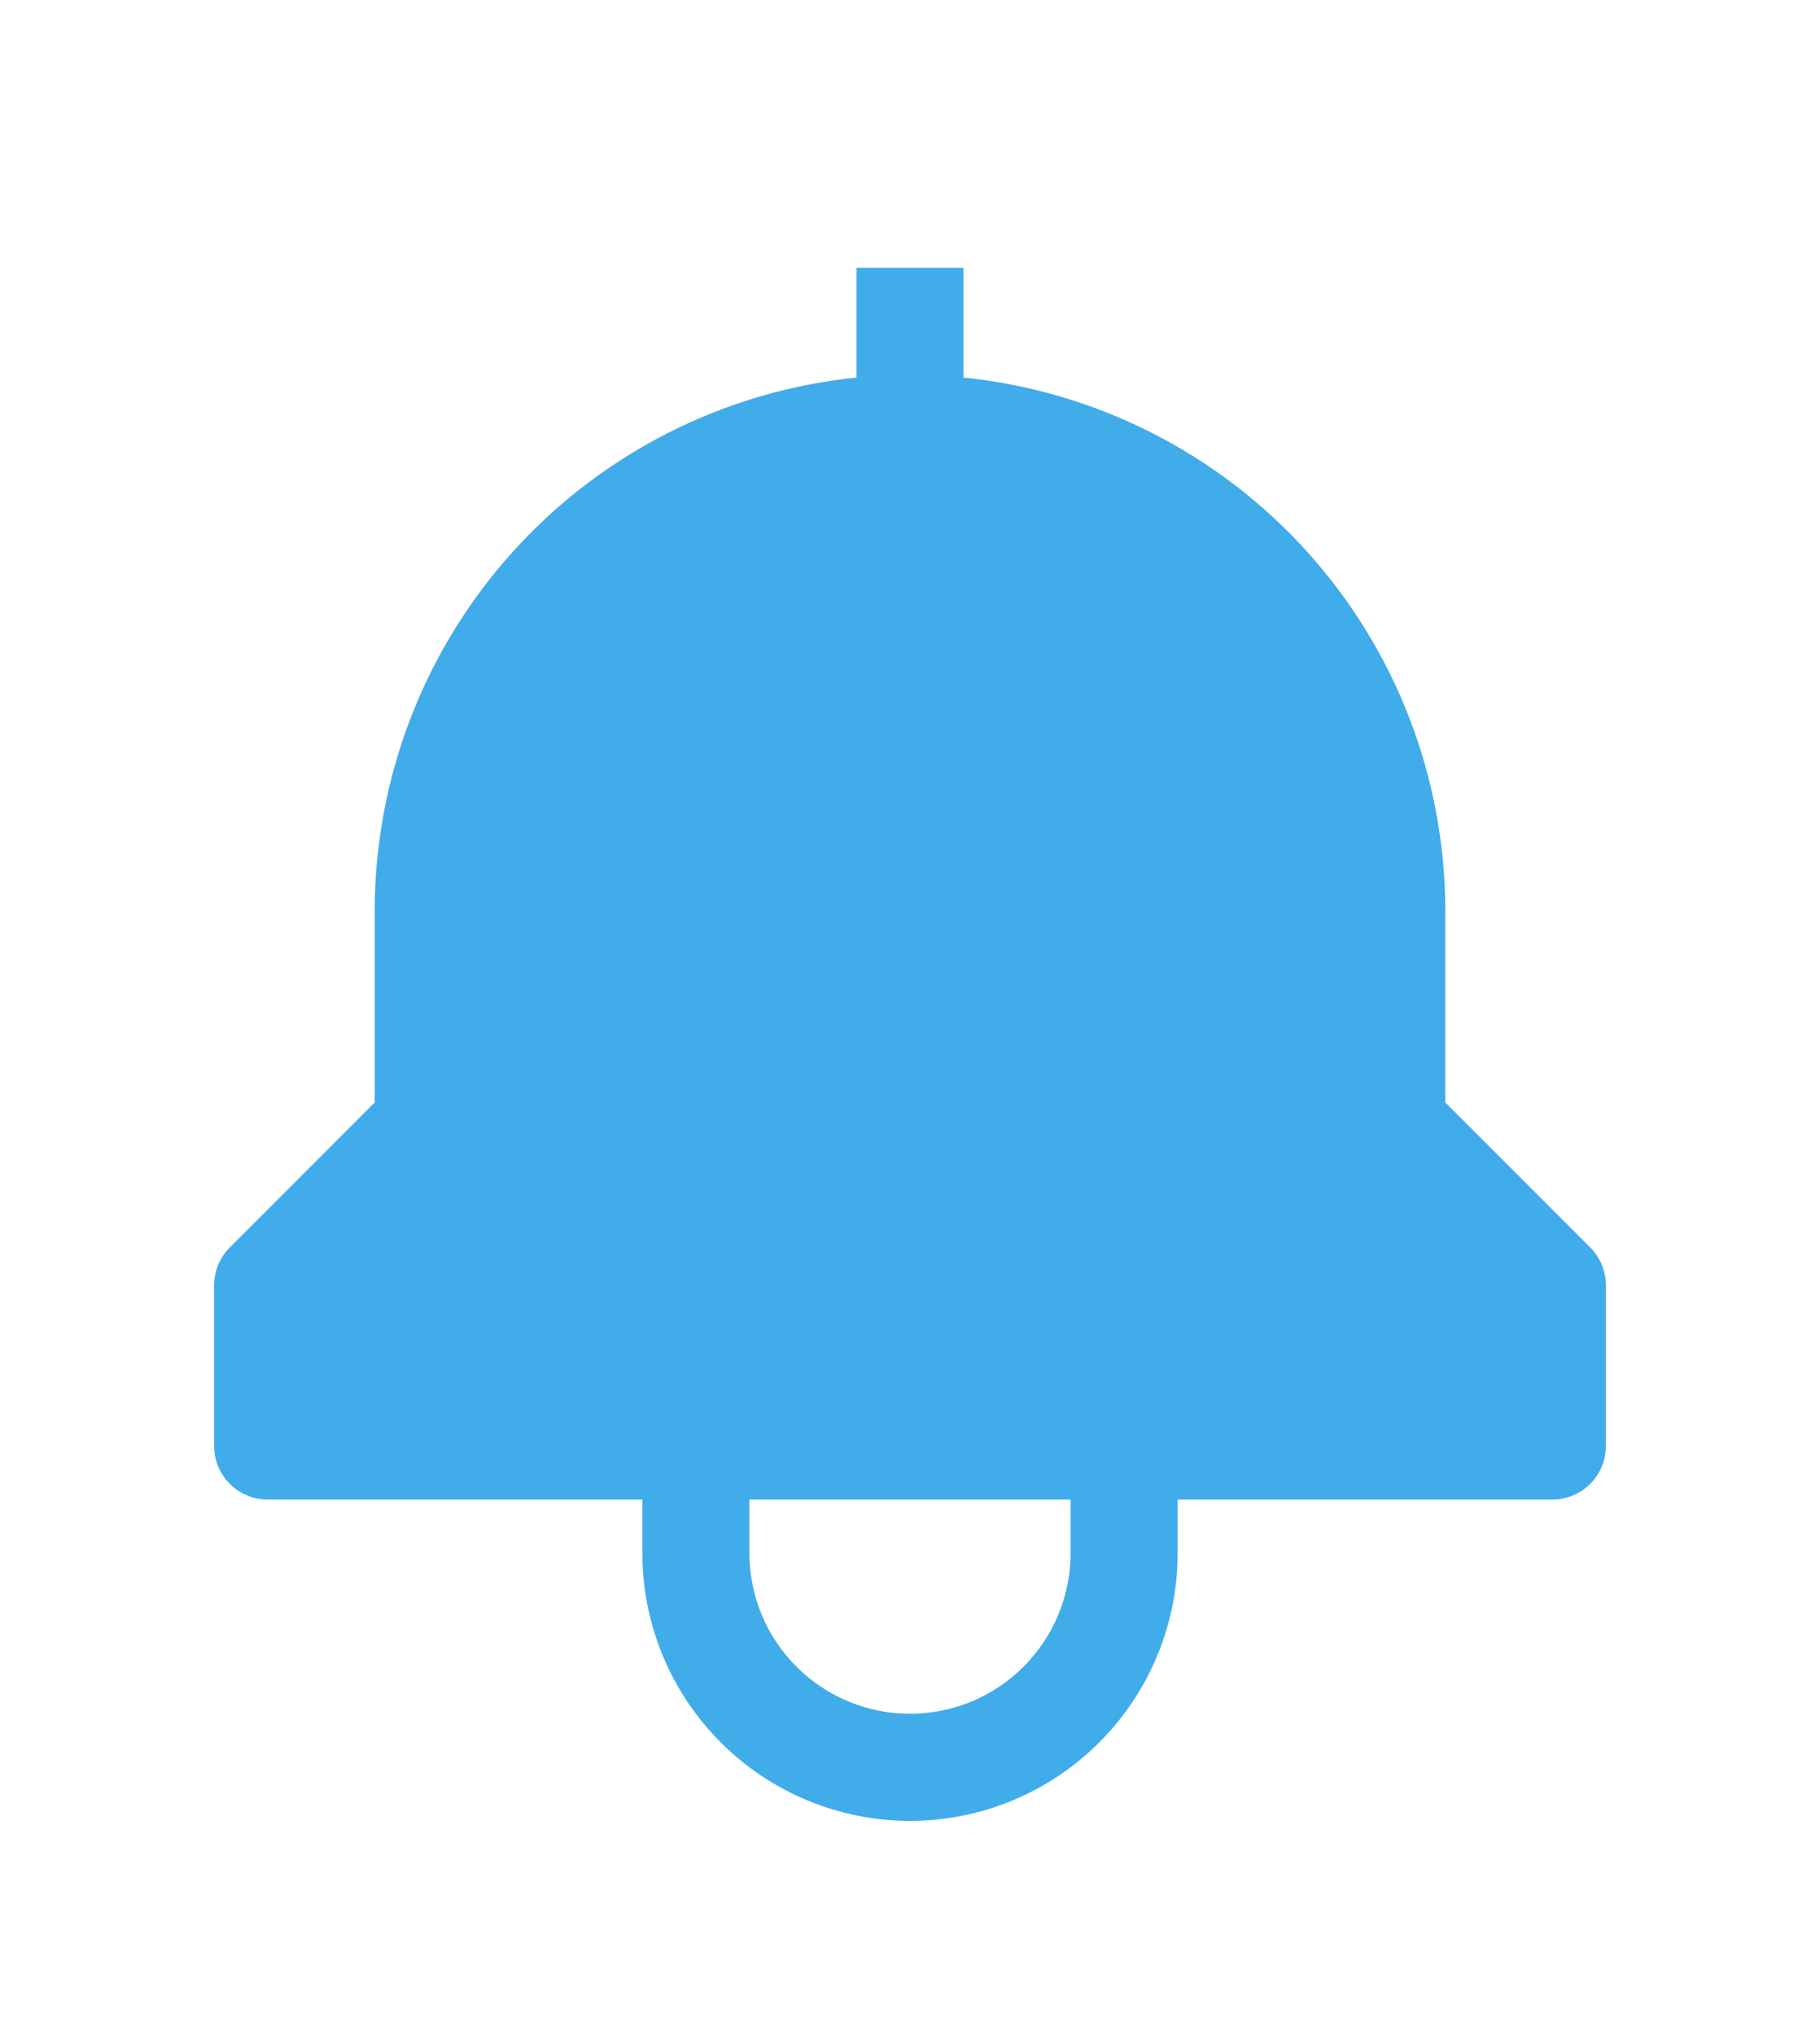 <svg width="34" height="38" viewBox="0 0 34 38" fill="none" xmlns="http://www.w3.org/2000/svg">
<g filter="url(#filter0_d_1_193)">
<path d="M29.707 19.293L27 16.586V13C26.997 10.522 26.075 8.133 24.413 6.295C22.75 4.457 20.465 3.301 18 3.05V1H16V3.05C13.535 3.301 11.25 4.457 9.587 6.295C7.925 8.133 7.003 10.522 7 13V16.586L4.293 19.293C4.105 19.48 4 19.735 4 20V23C4 23.265 4.105 23.52 4.293 23.707C4.48 23.895 4.735 24 5 24H12V25C12 26.326 12.527 27.598 13.464 28.535C14.402 29.473 15.674 30 17 30C18.326 30 19.598 29.473 20.535 28.535C21.473 27.598 22 26.326 22 25V24H29C29.265 24 29.52 23.895 29.707 23.707C29.895 23.52 30 23.265 30 23V20C30 19.735 29.895 19.48 29.707 19.293ZM20 25C20 25.796 19.684 26.559 19.121 27.121C18.559 27.684 17.796 28 17 28C16.204 28 15.441 27.684 14.879 27.121C14.316 26.559 14 25.796 14 25V24H20V25Z" fill="#40ACE9"/>
</g>
<defs>
<filter id="filter0_d_1_193" x="-3" y="0" width="40" height="40" filterUnits="userSpaceOnUse" color-interpolation-filters="sRGB">
<feFlood flood-opacity="0" result="BackgroundImageFix"/>
<feColorMatrix in="SourceAlpha" type="matrix" values="0 0 0 0 0 0 0 0 0 0 0 0 0 0 0 0 0 0 127 0" result="hardAlpha"/>
<feOffset dy="4"/>
<feGaussianBlur stdDeviation="2"/>
<feComposite in2="hardAlpha" operator="out"/>
<feColorMatrix type="matrix" values="0 0 0 0 0 0 0 0 0 0 0 0 0 0 0 0 0 0 0.25 0"/>
<feBlend mode="normal" in2="BackgroundImageFix" result="effect1_dropShadow_1_193"/>
<feBlend mode="normal" in="SourceGraphic" in2="effect1_dropShadow_1_193" result="shape"/>
</filter>
</defs>
</svg>
